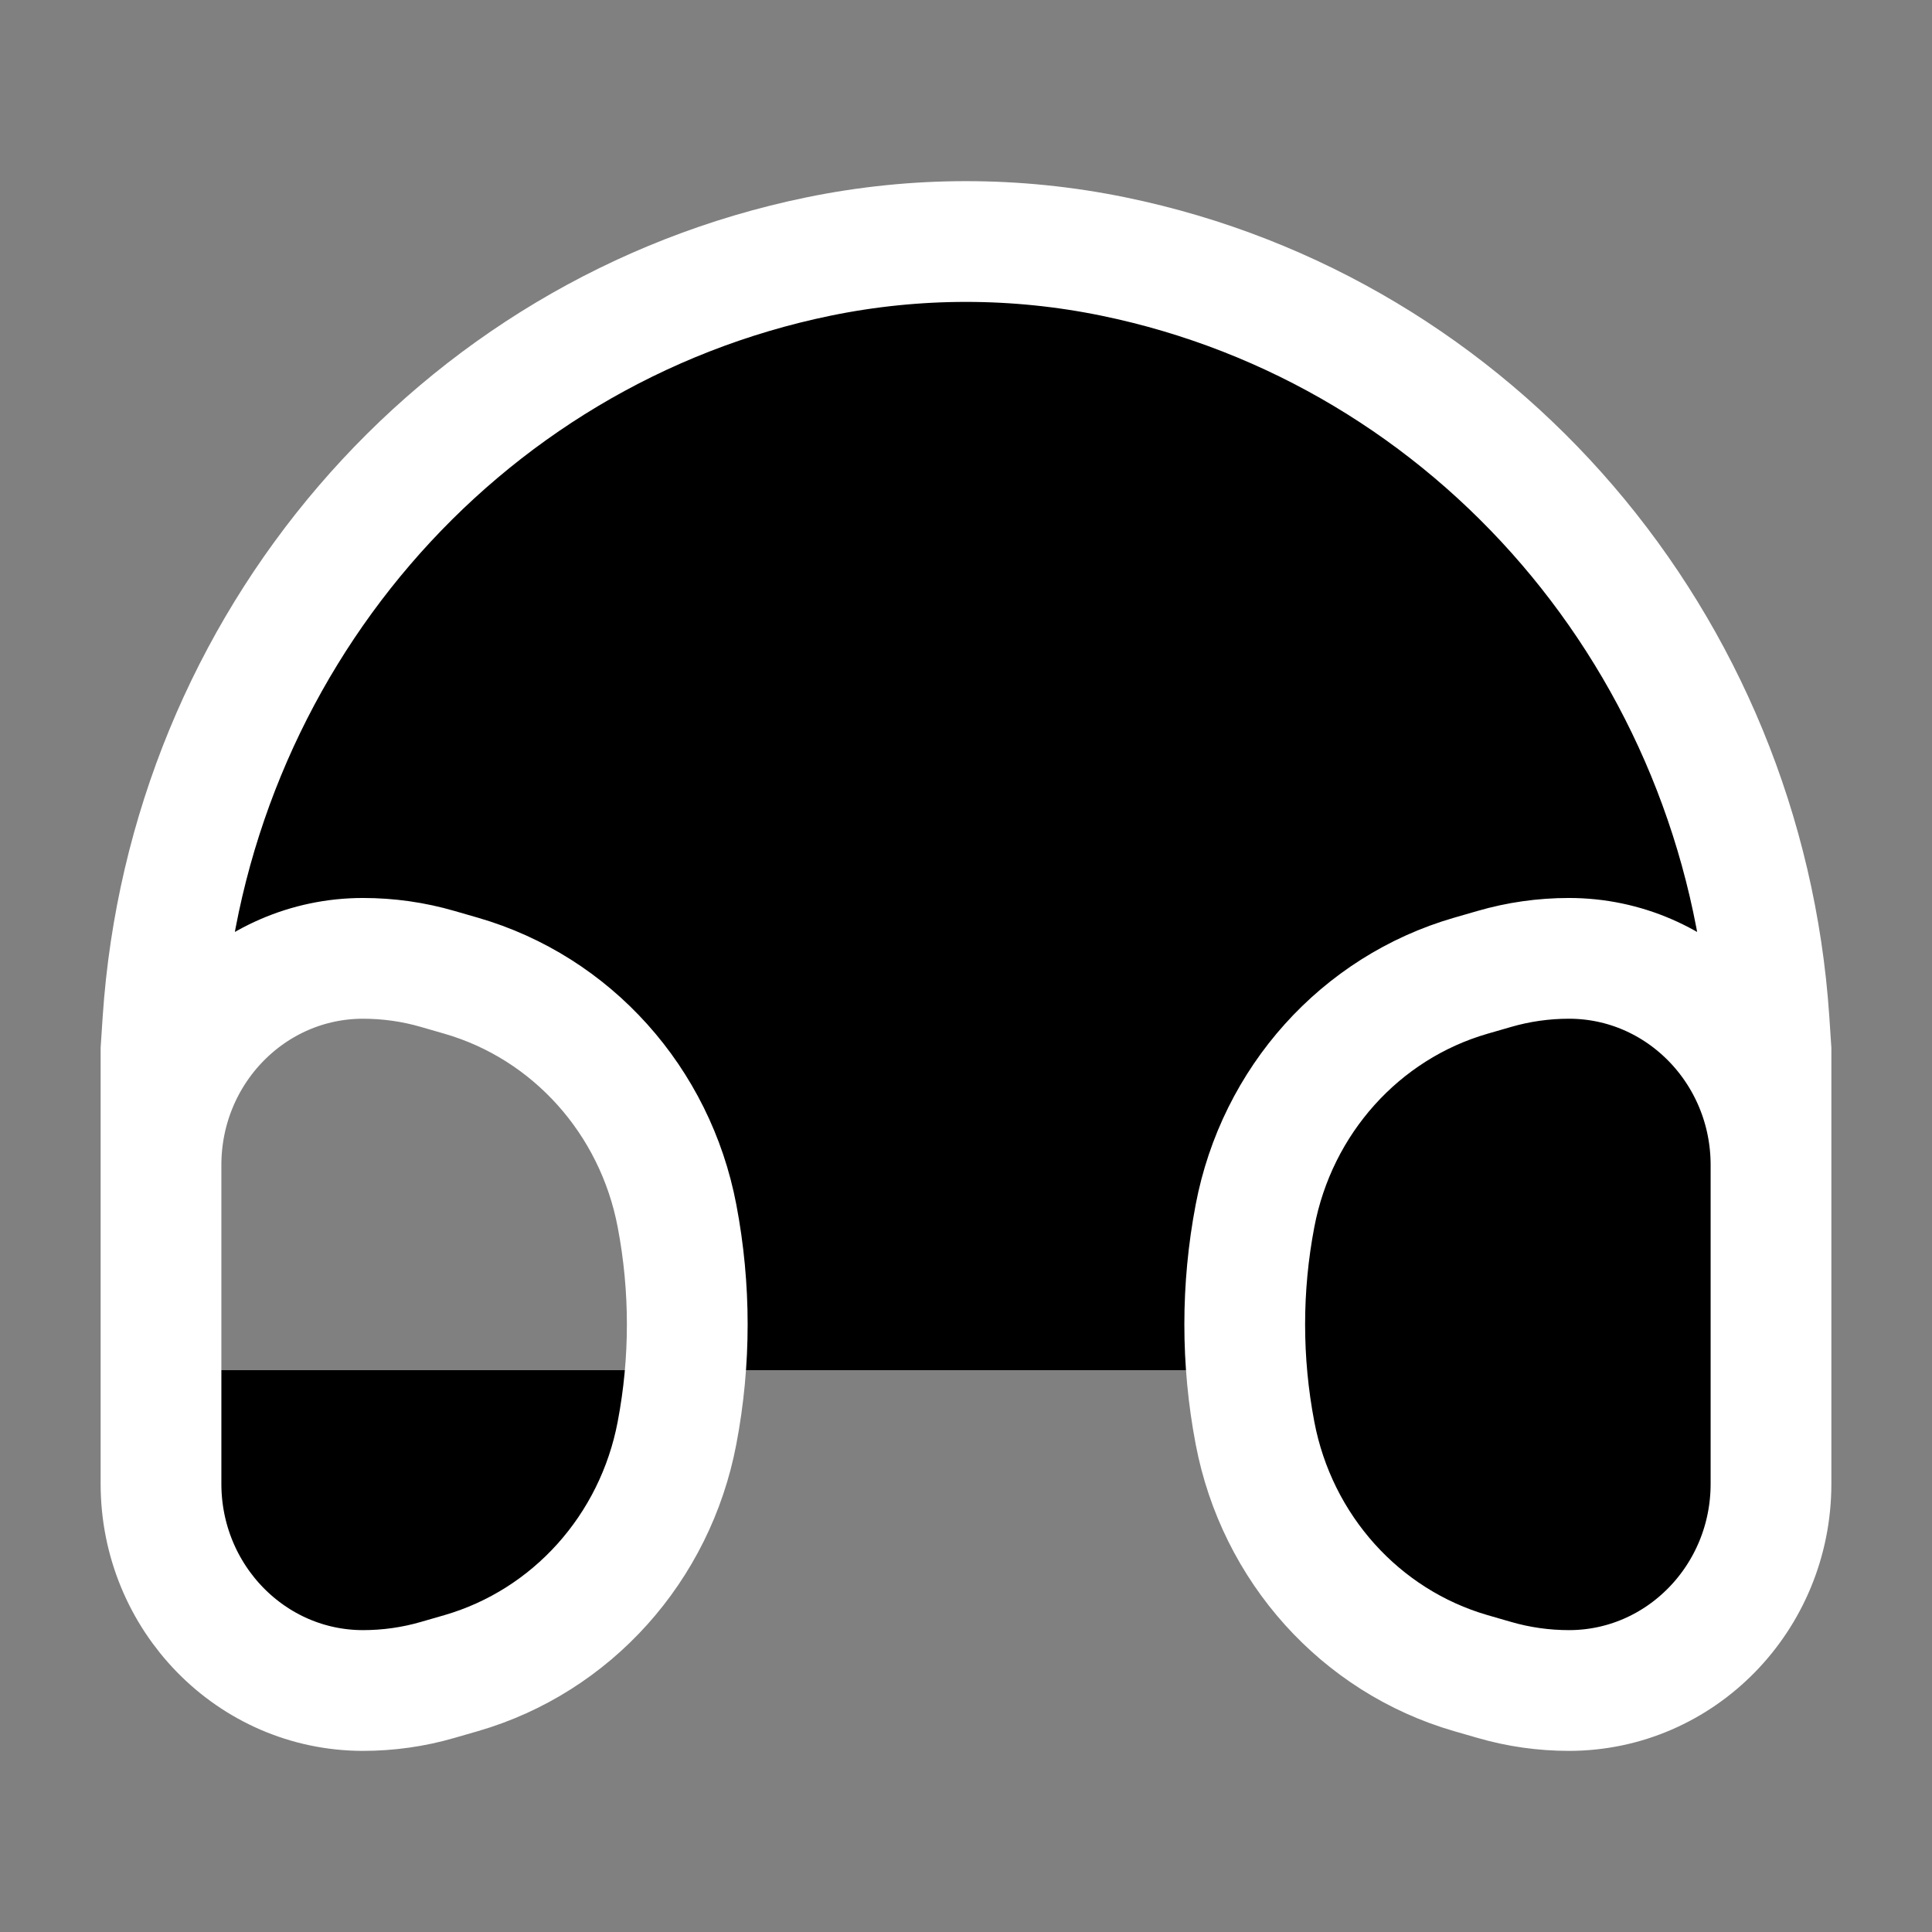 <svg  viewBox="0 0 24 24" fill="currentColor" xmlns="http://www.w3.org/2000/svg">
<rect x="0" y="0" width="24" height="24" fill="#808080" stroke="none"/>
<path d="M2 17.021L2 13.042L2.024 12.678C2.338 7.999 5.672 4.112 10.166 3.187C11.377 2.938 12.623 2.938 13.834 3.187C18.328 4.112 21.662 7.999 21.976 12.678L22 13.042V17.021M15.59 17.801C15.42 16.91 15.42 15.994 15.59 15.104C15.862 13.672 16.898 12.518 18.27 12.121L18.561 12.037C18.863 11.949 19.176 11.905 19.49 11.905C20.876 11.905 22 13.054 22 14.473V18.432C22 19.85 20.876 21 19.49 21C19.176 21 18.863 20.956 18.561 20.868L18.27 20.784C16.898 20.386 15.862 19.233 15.59 17.801ZM8.41 17.801C8.58 16.91 8.58 15.994 8.41 15.104C8.138 13.672 7.102 12.518 5.73 12.121L5.439 12.037C5.137 11.949 4.824 11.905 4.51 11.905C3.124 11.905 2 13.054 2 14.473L2 18.432C2 19.85 3.124 21 4.51 21C4.824 21 5.137 20.956 5.439 20.868L5.73 20.784C7.102 20.386 8.138 19.233 8.41 17.801Z" stroke="white" stroke-width="1.5"/>
</svg>
